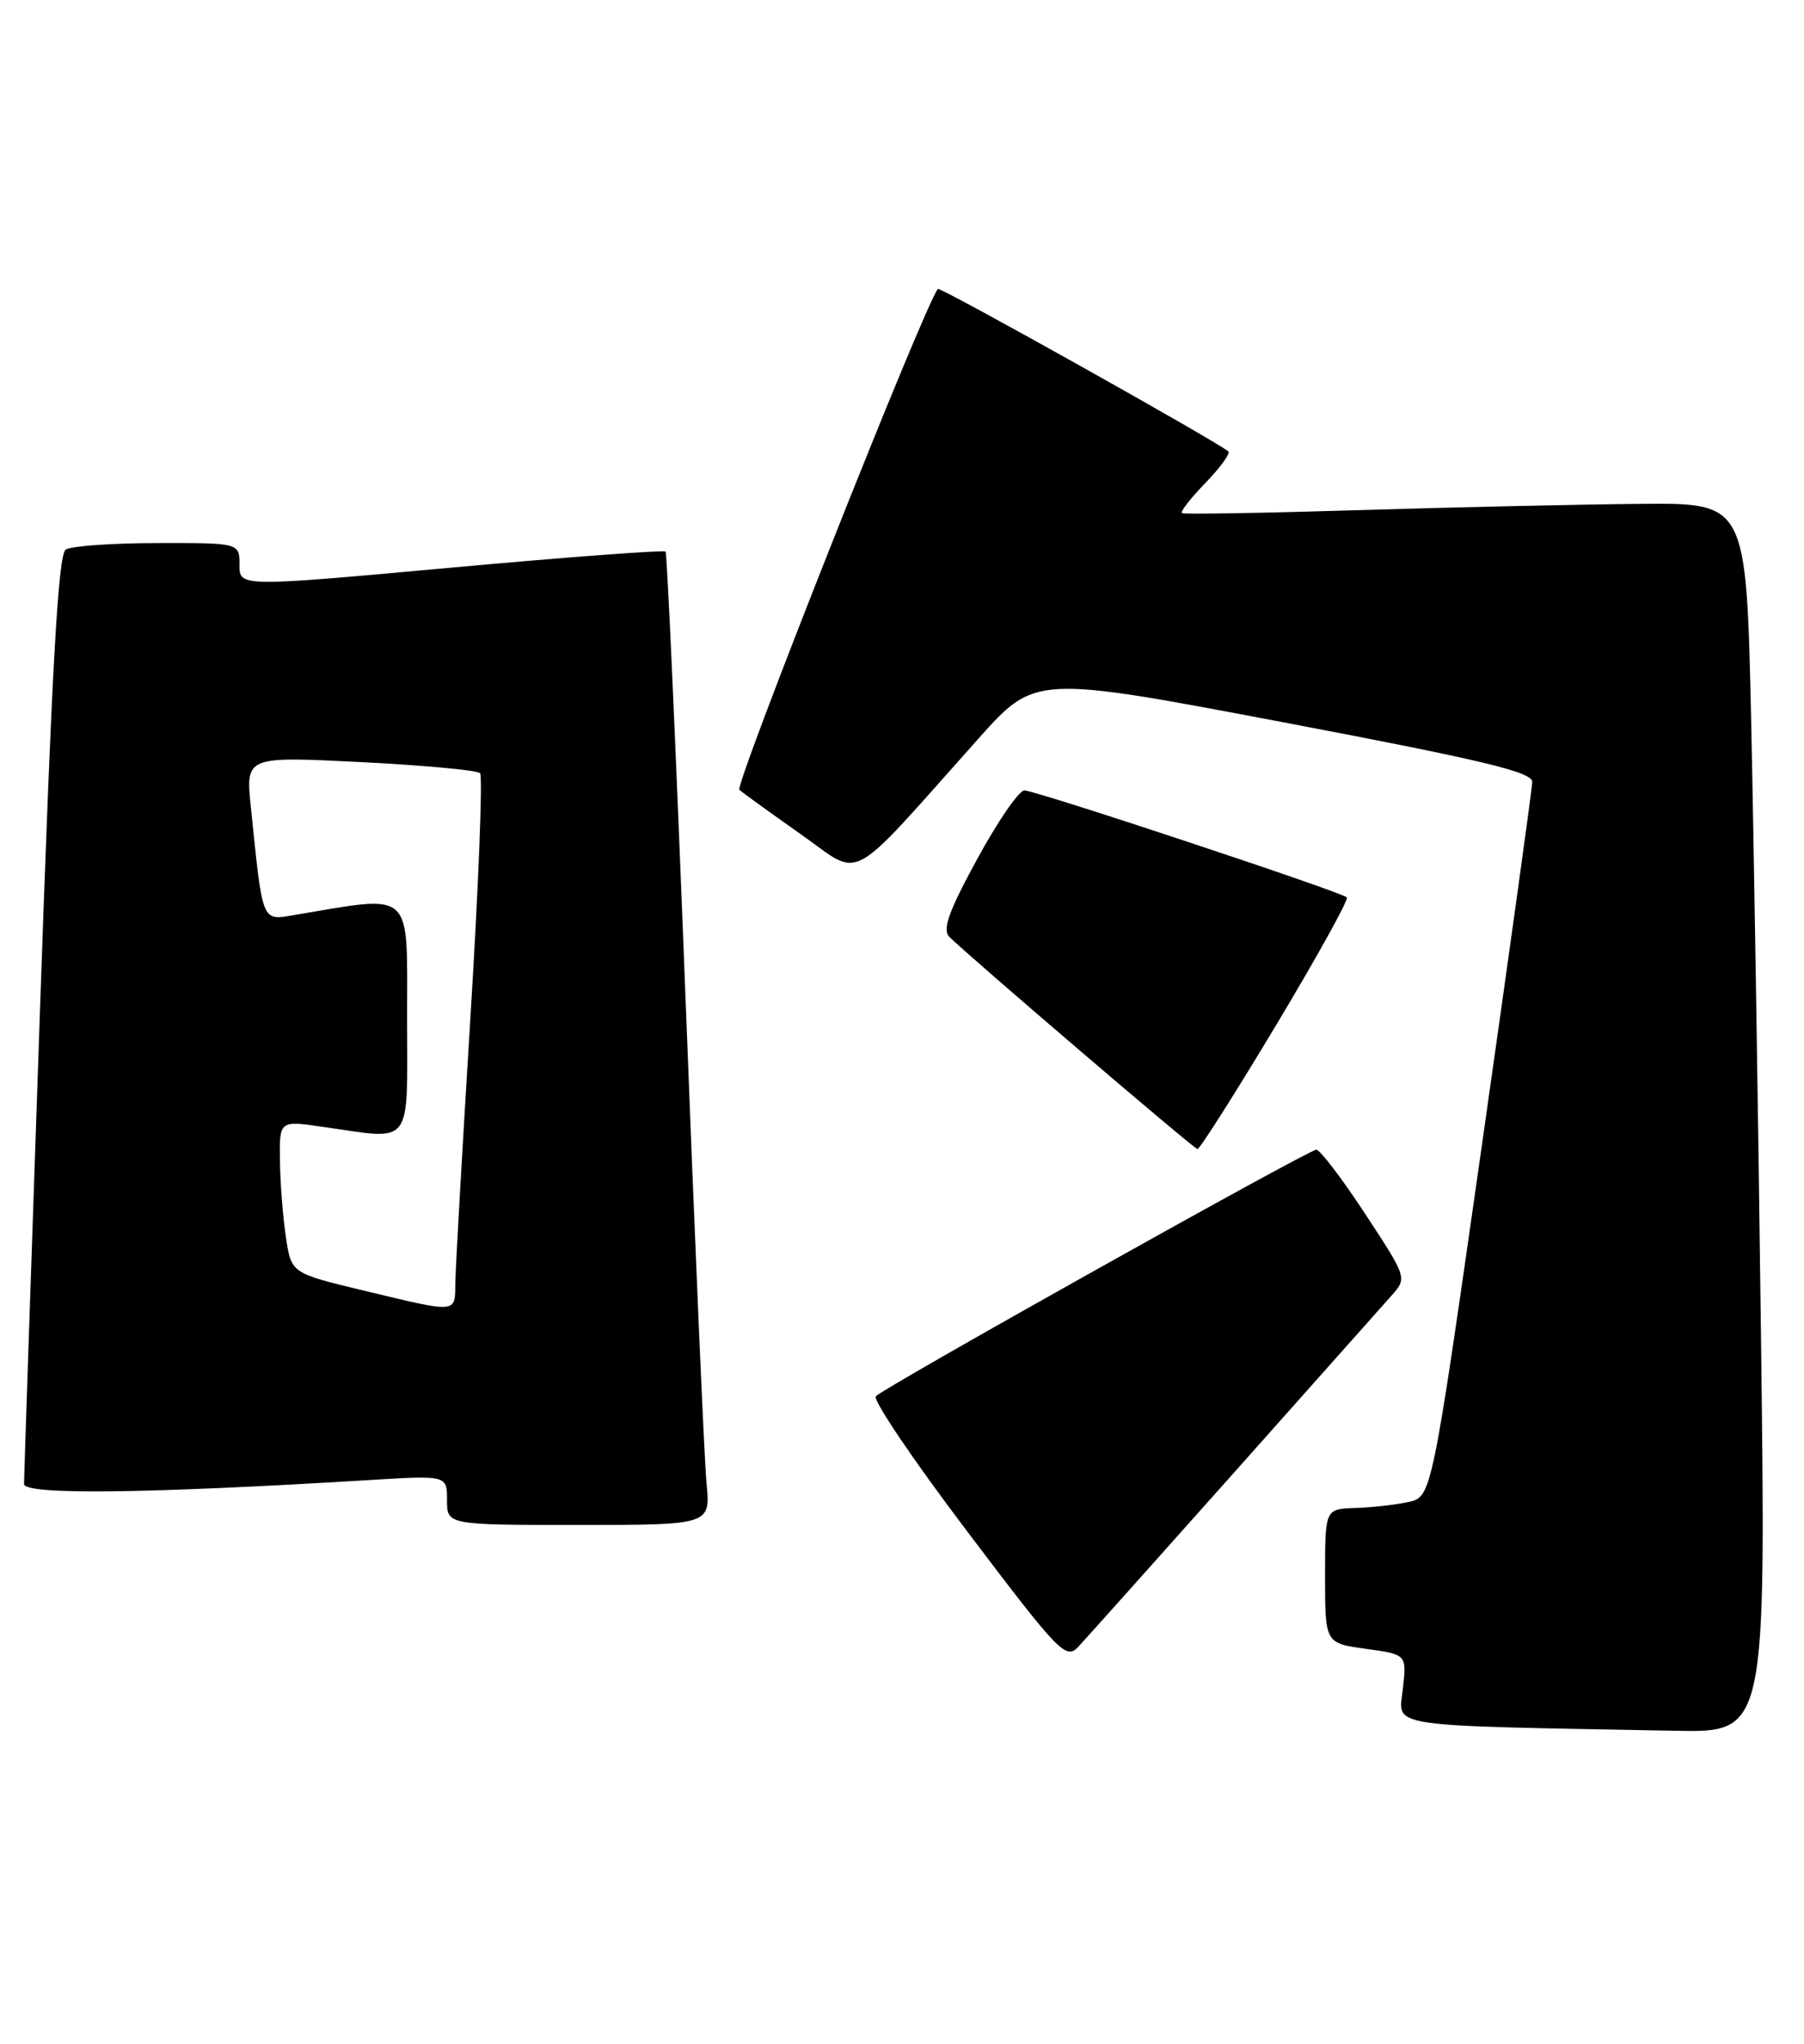 <?xml version="1.0" encoding="UTF-8" standalone="no"?>
<!DOCTYPE svg PUBLIC "-//W3C//DTD SVG 1.1//EN" "http://www.w3.org/Graphics/SVG/1.1/DTD/svg11.dtd" >
<svg xmlns="http://www.w3.org/2000/svg" xmlns:xlink="http://www.w3.org/1999/xlink" version="1.1" viewBox="0 0 226 256">
 <g >
 <path fill="currentColor"
d=" M 220.61 167.25 C 220.27 139.89 219.71 105.24 219.38 90.25 C 218.77 63.00 218.77 63.00 205.64 63.11 C 198.41 63.17 182.60 63.52 170.50 63.89 C 158.40 64.26 148.31 64.43 148.07 64.27 C 147.83 64.10 149.15 62.41 151.00 60.50 C 152.85 58.59 154.15 56.81 153.89 56.55 C 152.86 55.53 117.78 35.89 117.50 36.19 C 115.96 37.84 91.98 98.35 92.63 98.93 C 93.11 99.35 96.60 101.87 100.38 104.53 C 108.16 109.99 105.85 111.24 122.58 92.51 C 129.67 84.57 129.67 84.57 160.83 90.48 C 185.89 95.24 191.99 96.70 191.96 97.95 C 191.93 98.80 189.09 119.30 185.64 143.50 C 179.36 187.50 179.36 187.50 176.43 188.13 C 174.82 188.48 171.81 188.82 169.75 188.88 C 166.00 189.00 166.00 189.00 166.00 197.41 C 166.00 205.81 166.00 205.81 171.12 206.52 C 176.24 207.22 176.24 207.22 175.74 211.58 C 175.20 216.42 173.05 216.09 209.87 216.78 C 221.24 217.00 221.24 217.00 220.61 167.25 Z  M 154.55 184.50 C 164.34 173.50 173.24 163.50 174.32 162.28 C 176.29 160.06 176.29 160.06 171.02 152.03 C 168.12 147.61 165.37 144.00 164.90 144.00 C 163.95 144.00 110.93 173.67 109.72 174.88 C 109.29 175.31 114.45 182.94 121.19 191.84 C 132.72 207.08 133.53 207.91 135.09 206.26 C 135.99 205.29 144.75 195.50 154.55 184.50 Z  M 88.51 185.75 C 88.23 182.86 87.05 155.53 85.88 125.00 C 84.70 94.47 83.58 69.32 83.38 69.09 C 83.18 68.87 71.09 69.77 56.51 71.10 C 30.00 73.52 30.00 73.52 30.00 70.76 C 30.00 68.00 30.00 68.00 19.75 68.02 C 14.11 68.02 8.93 68.39 8.24 68.83 C 7.28 69.44 6.49 83.65 4.99 127.07 C 3.90 158.66 3.01 185.12 3.01 185.87 C 3.00 187.26 18.26 187.08 46.25 185.38 C 56.00 184.78 56.00 184.78 56.00 187.89 C 56.00 191.00 56.00 191.00 72.51 191.00 C 89.02 191.00 89.02 191.00 88.51 185.75 Z  M 159.85 128.43 C 164.99 119.86 168.99 112.65 168.73 112.40 C 168.04 111.71 129.73 99.00 128.33 99.00 C 127.66 99.00 125.00 102.86 122.43 107.58 C 118.86 114.12 118.03 116.43 118.92 117.33 C 121.23 119.65 149.51 143.85 150.01 143.92 C 150.28 143.97 154.71 136.99 159.85 128.43 Z  M 45.50 161.63 C 36.50 159.47 36.50 159.47 35.82 154.99 C 35.45 152.52 35.11 148.22 35.07 145.43 C 35.00 140.36 35.00 140.36 40.25 141.11 C 51.93 142.77 51.00 143.96 51.00 127.36 C 51.00 111.24 51.93 112.08 36.86 114.61 C 32.75 115.30 32.93 115.74 31.43 101.12 C 30.77 94.73 30.77 94.73 45.14 95.45 C 53.04 95.85 59.79 96.47 60.14 96.84 C 60.49 97.20 59.95 111.00 58.93 127.50 C 57.91 144.00 57.06 158.96 57.04 160.75 C 56.99 164.53 57.41 164.49 45.50 161.63 Z "/>
</g>
</svg>